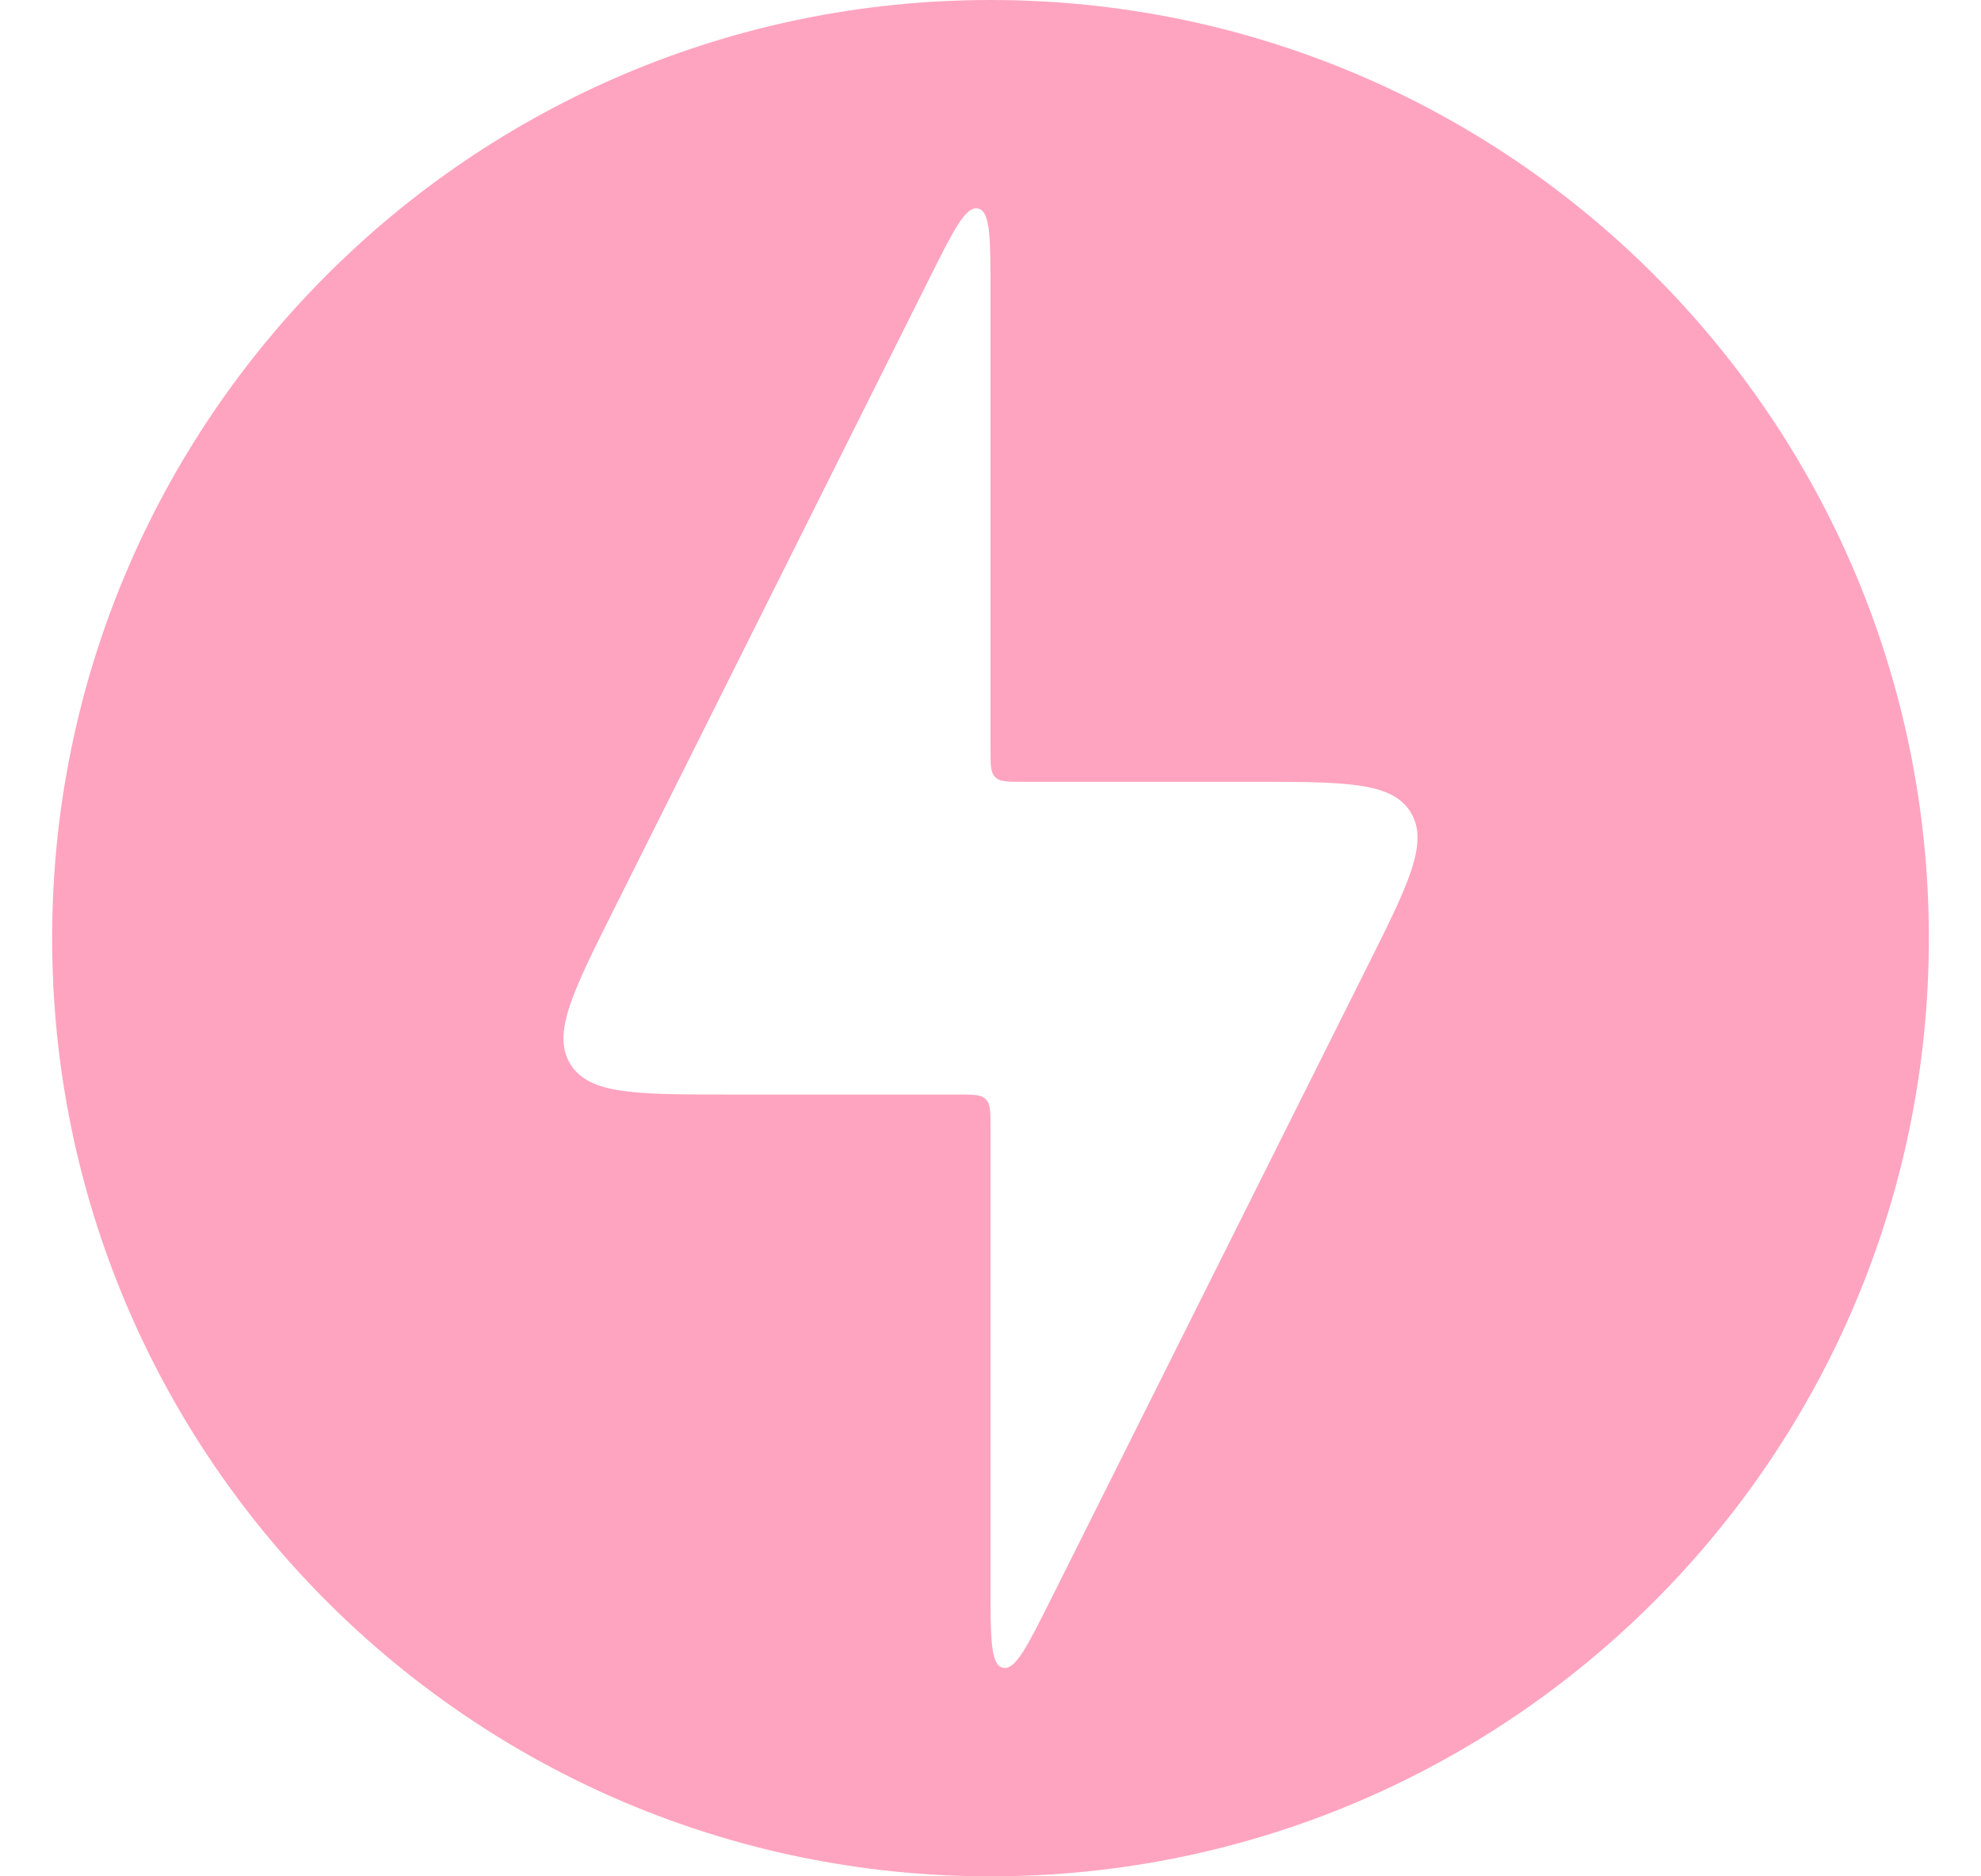 <svg width="19" height="18" viewBox="0 0 19 18" fill="none" xmlns="http://www.w3.org/2000/svg">
<path fill-rule="evenodd" clip-rule="evenodd" d="M9.5 18C14.471 18 18.5 13.971 18.5 9C18.5 4.029 14.471 0 9.5 0C4.529 0 0.5 4.029 0.5 9C0.5 13.971 4.529 18 9.5 18ZM6.987 10.5H9.193C9.338 10.5 9.41 10.5 9.455 10.545C9.5 10.59 9.5 10.662 9.5 10.807V15.199C9.5 15.714 9.5 15.971 9.618 15.999C9.737 16.027 9.852 15.797 10.082 15.337L13.111 9.278C13.51 8.481 13.709 8.083 13.529 7.791C13.349 7.5 12.903 7.5 12.013 7.5H9.807C9.662 7.5 9.59 7.5 9.545 7.455C9.5 7.41 9.5 7.338 9.5 7.193V2.801C9.5 2.286 9.5 2.029 9.382 2.001C9.263 1.973 9.148 2.203 8.918 2.663L5.889 8.722C5.49 9.519 5.291 9.917 5.471 10.209C5.651 10.5 6.097 10.5 6.987 10.5Z" fill="#FFA4C0"/>
</svg>
